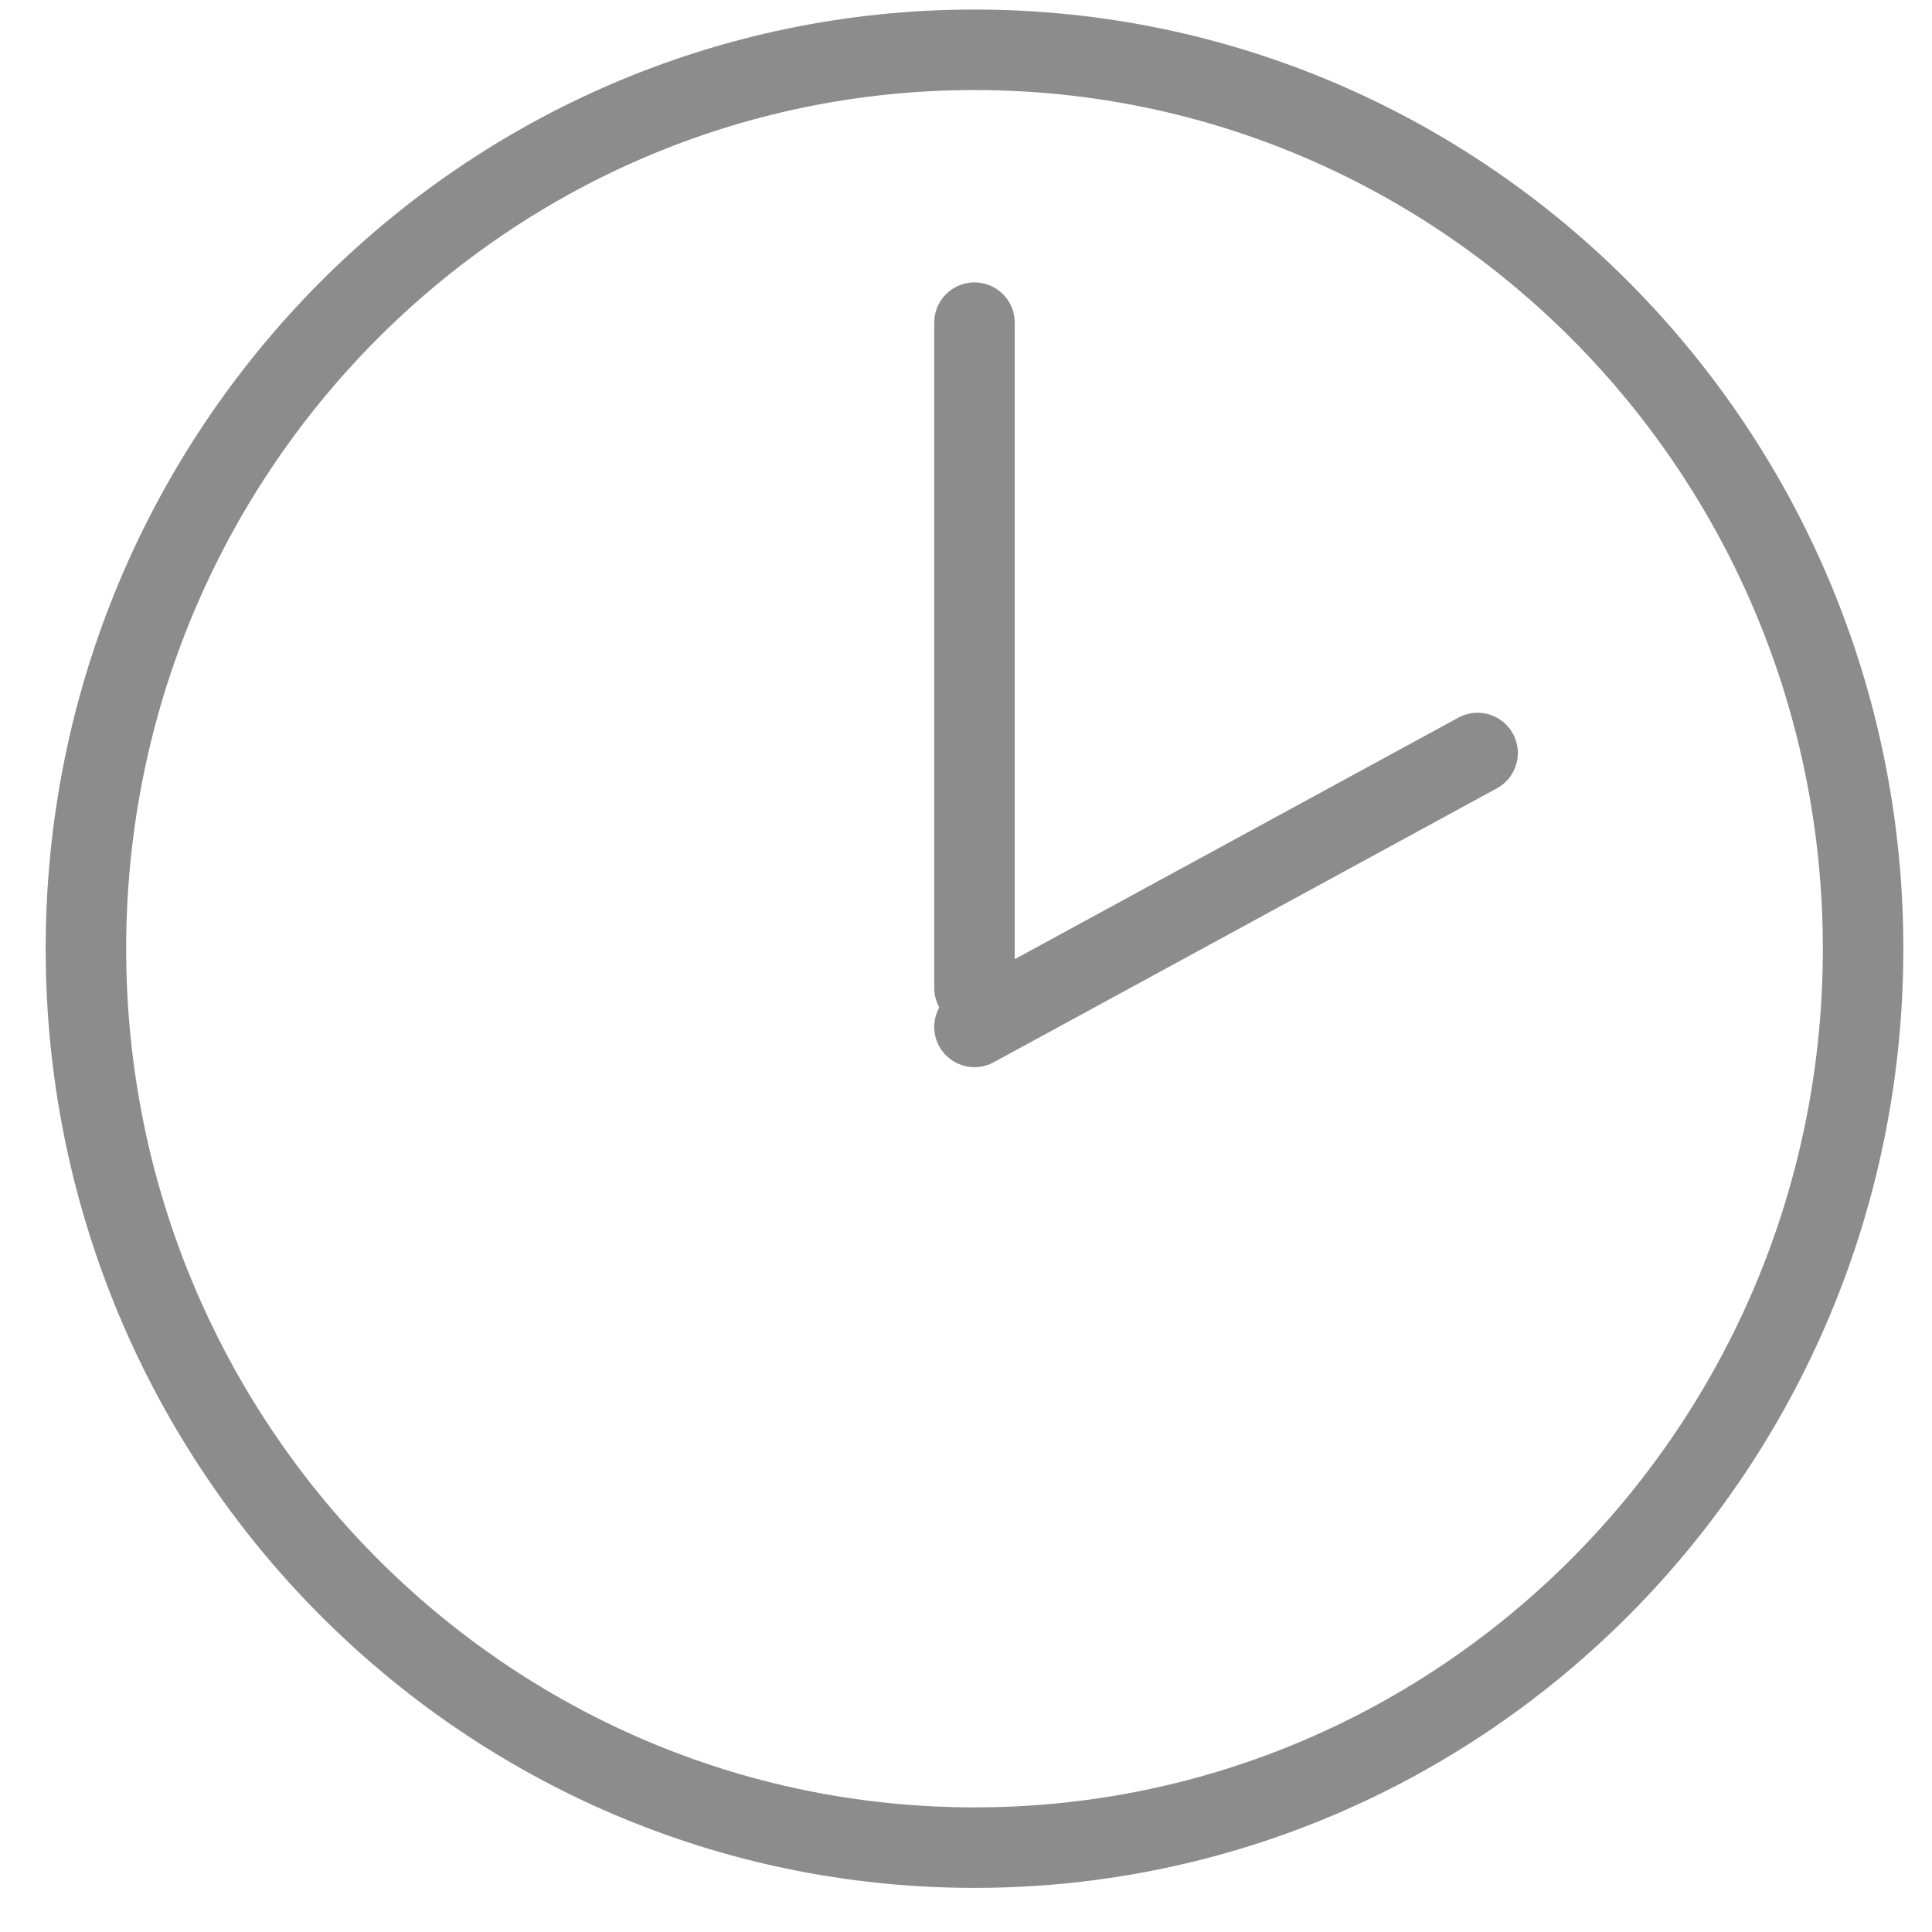 <svg width="36" height="36" viewBox="0 0 36 36" fill="none" xmlns="http://www.w3.org/2000/svg">
  <path
      d="M34.716 17.678C34.716 26.936 27.295 34.428 18.158 34.428C9.022 34.428 1.601 26.936 1.601 17.678C1.601 8.419 9.022 0.928 18.158 0.928C27.295 0.928 34.716 8.419 34.716 17.678Z"
      stroke="#8C8C8C" stroke-width="1.5"/>
  <path d="M18.158 18.408V6.012" stroke="#8C8C8C" stroke-width="1.5" stroke-linecap="round"/>
  <path d="M27.533 14.031L18.158 19.135" stroke="#8C8C8C" stroke-width="1.5" stroke-linecap="round"/>
</svg>

